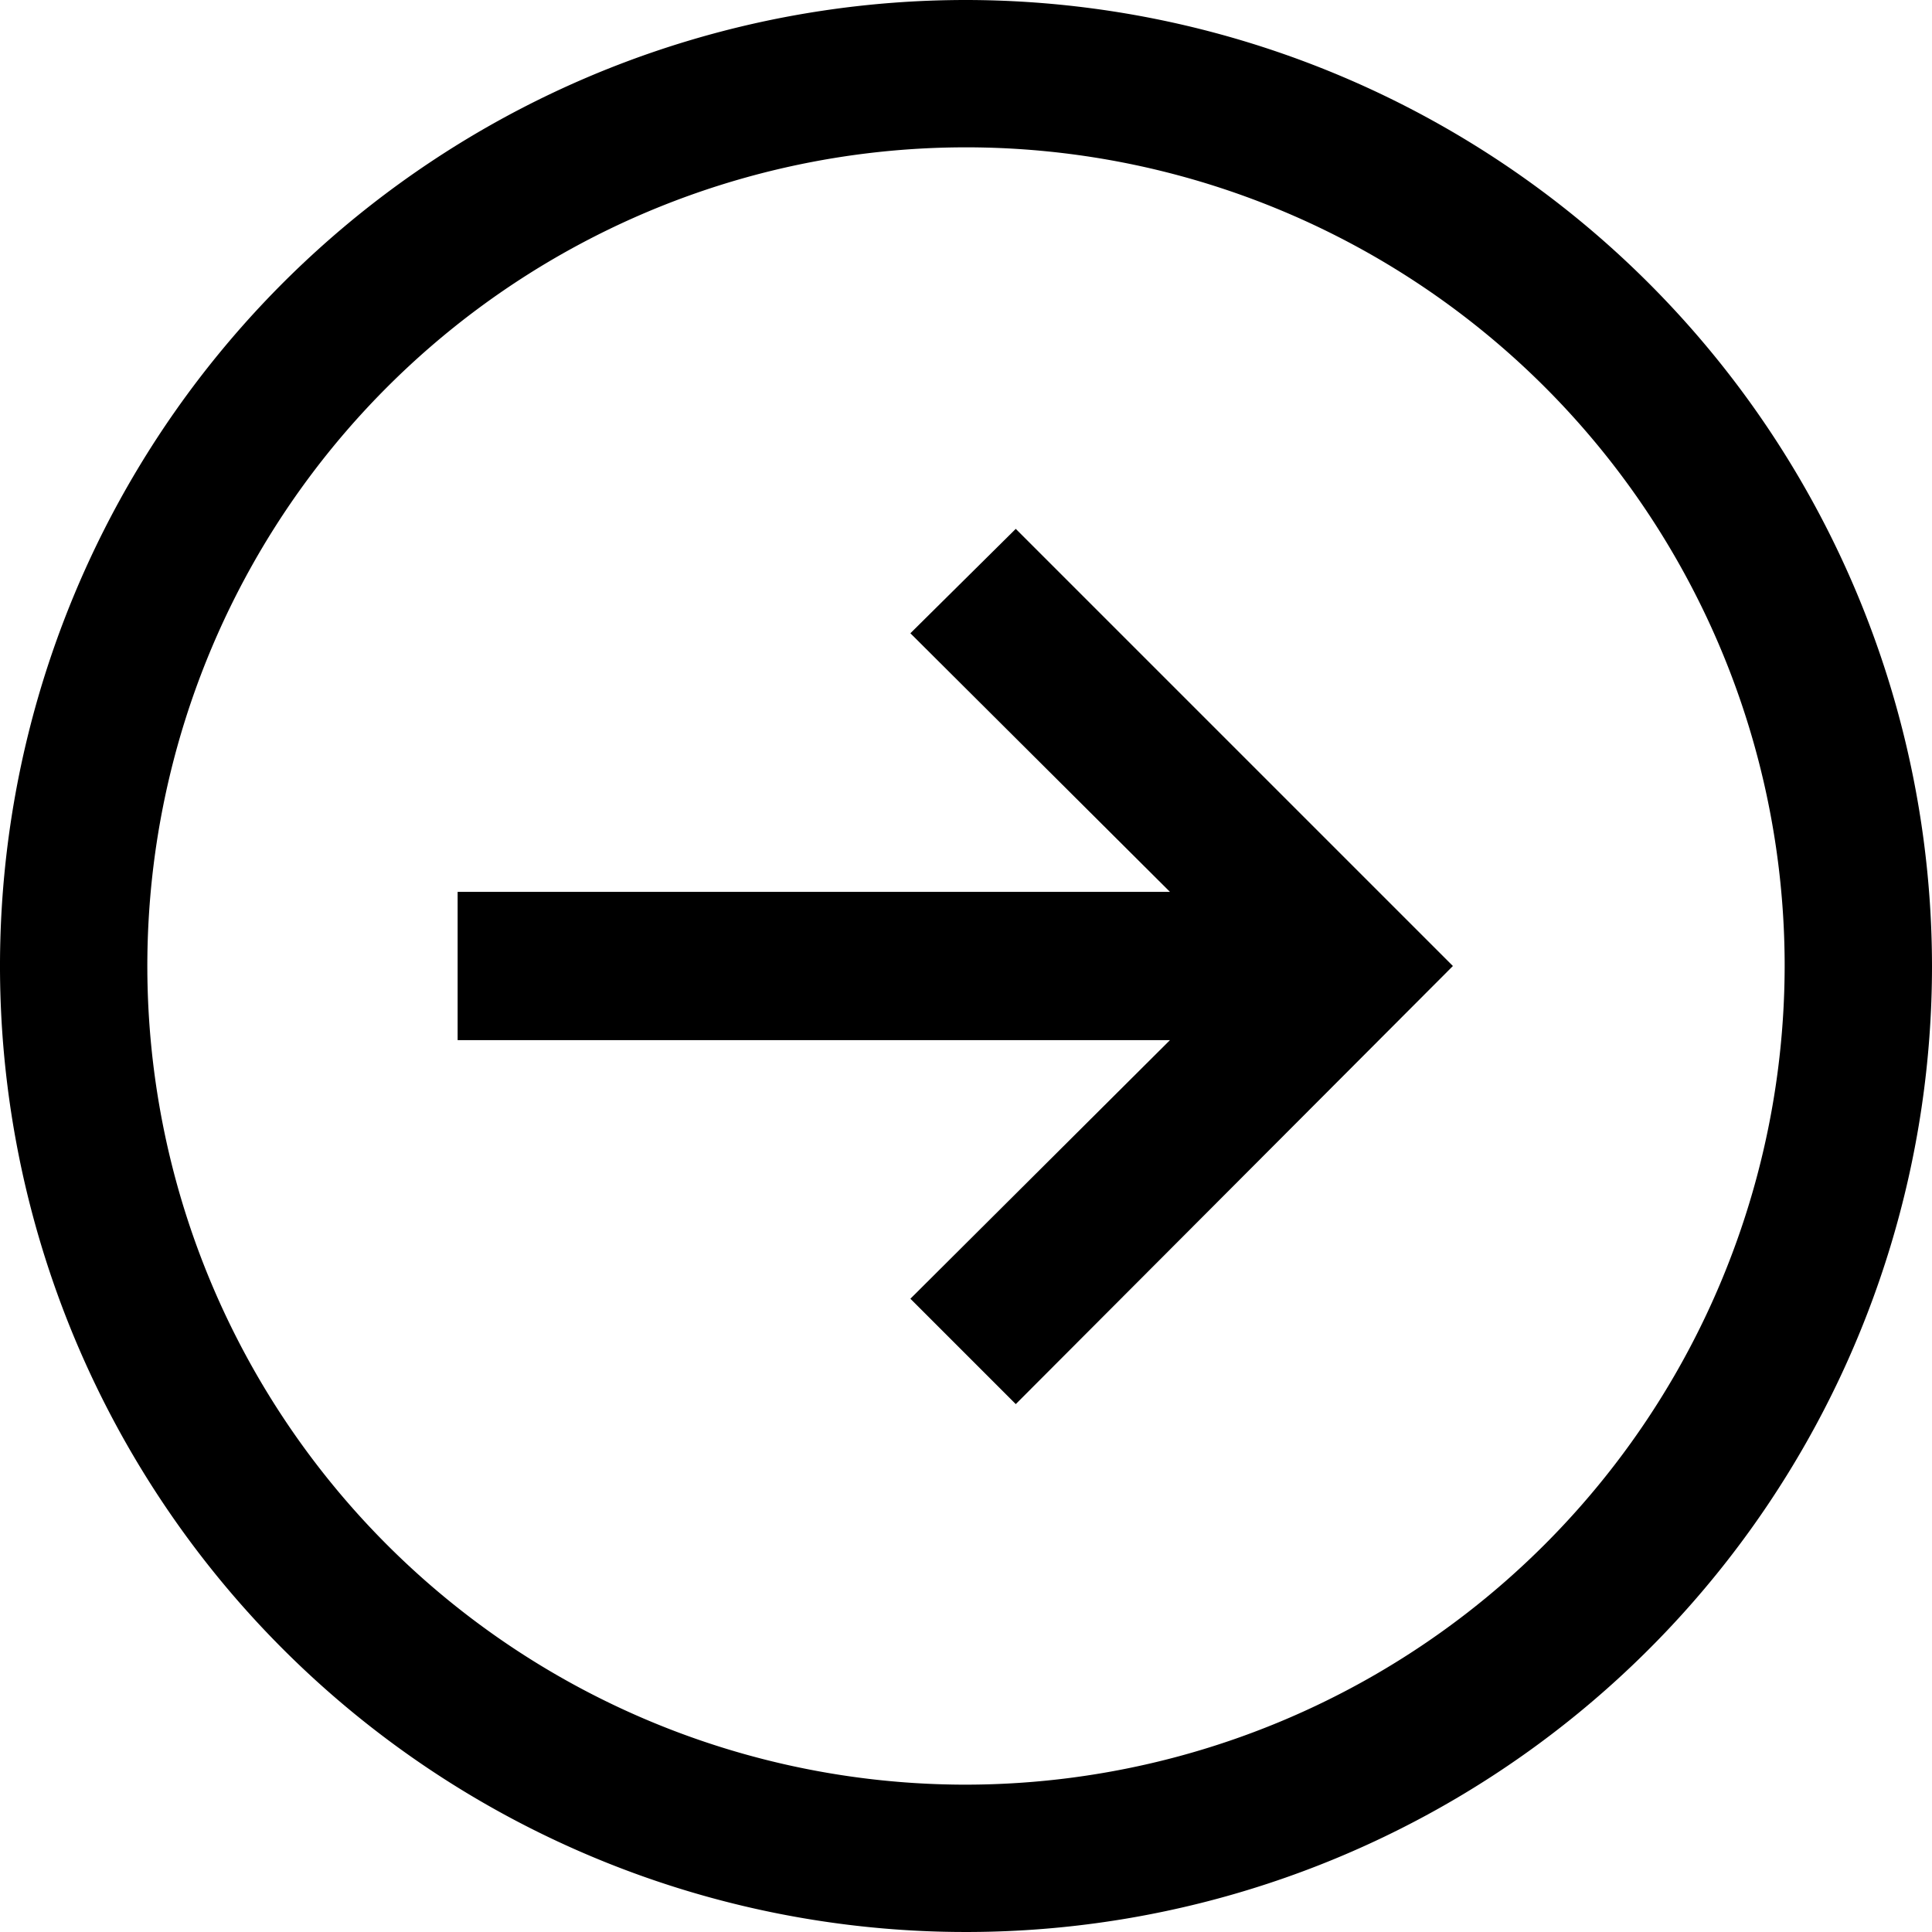 <svg id="Icons" xmlns="http://www.w3.org/2000/svg" viewBox="0 0 19.8 19.8"><title>next-steps</title><polygon points="9.33 6.49 11.99 9.14 4.69 9.14 4.69 10.66 11.99 10.66 9.33 13.31 10.41 14.39 14.89 9.9 10.41 5.42 9.33 6.49"/><path d="M9.9,0a9.9,9.9,0,1,0,9.9,9.9A9.91,9.91,0,0,0,9.9,0Zm0,18.29A8.39,8.39,0,1,1,18.29,9.9,8.4,8.4,0,0,1,9.9,18.29Z"/></svg>